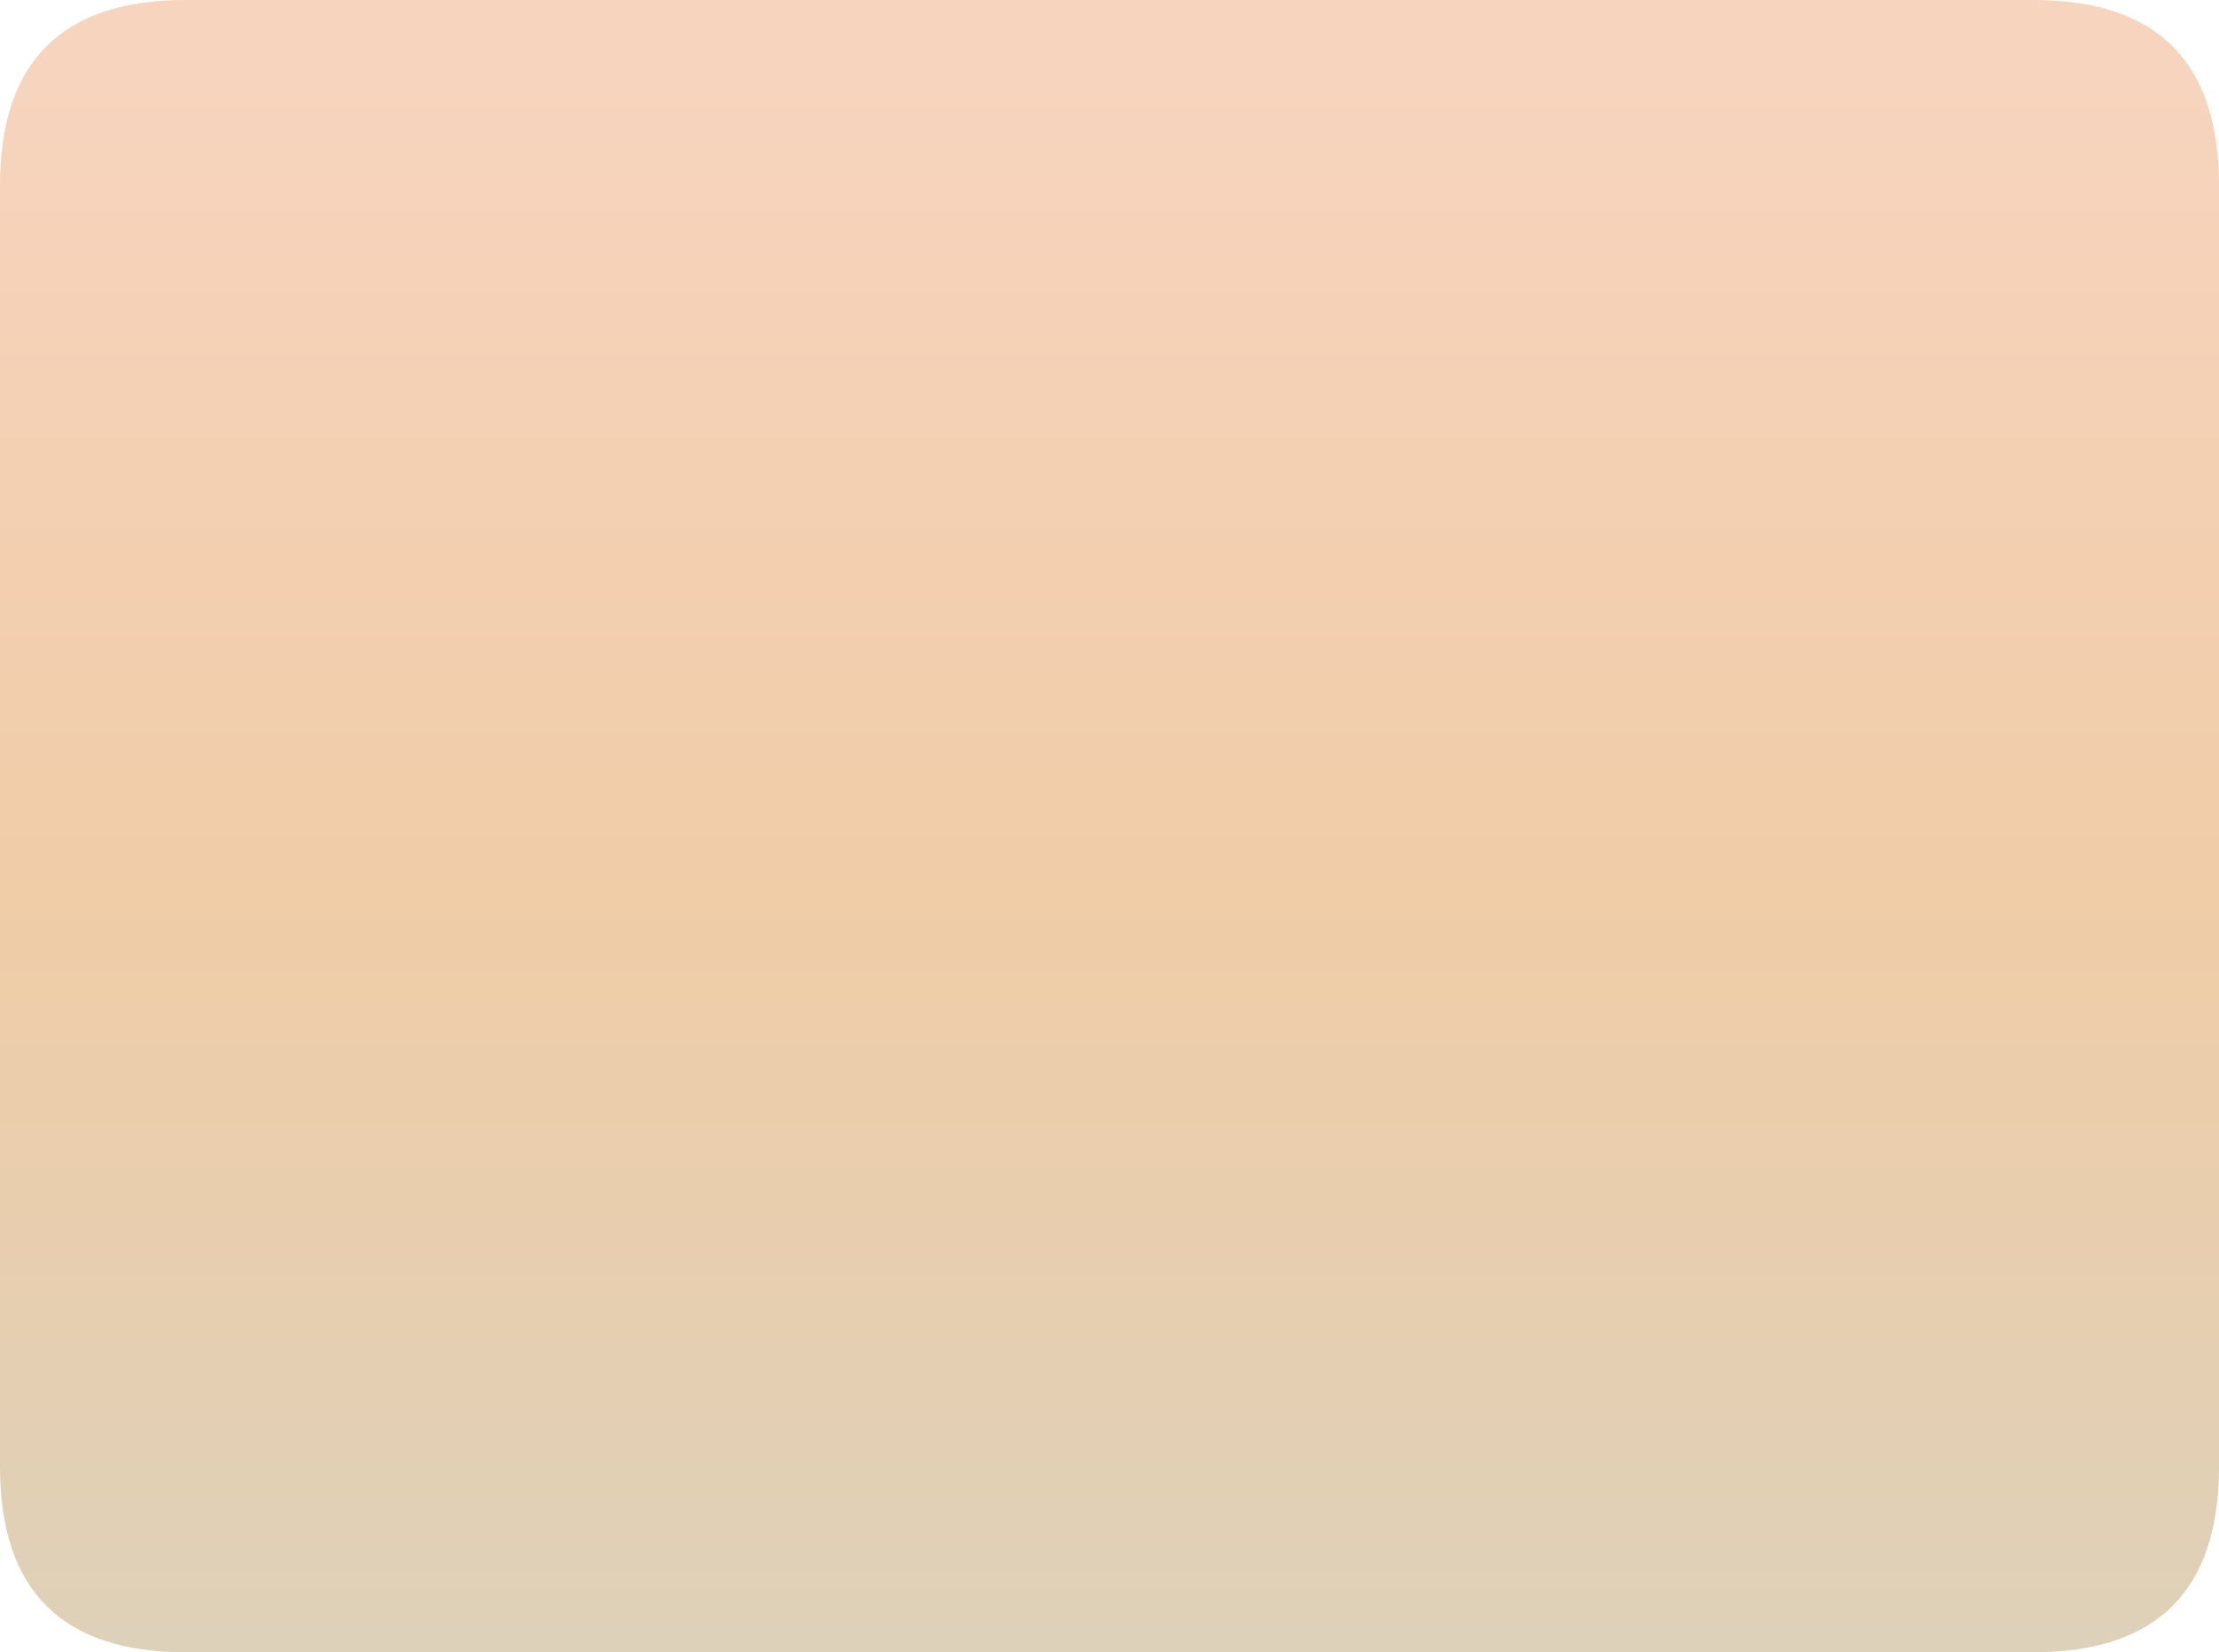 <?xml version="1.0" encoding="UTF-8" standalone="no"?>
<svg xmlns:xlink="http://www.w3.org/1999/xlink" height="71.25px" width="95.7px" xmlns="http://www.w3.org/2000/svg">
  <g transform="matrix(1.0, 0.0, 0.0, 1.0, 47.85, 35.5)">
    <path d="M-39.85 -35.5 L39.85 -35.5 Q47.85 -35.5 47.85 -27.5 L47.85 27.75 Q47.85 35.75 39.85 35.75 L-39.85 35.75 Q-47.85 35.75 -47.85 27.75 L-47.85 -27.5 Q-47.85 -35.5 -39.85 -35.5" fill="url(#gradient0)" fill-rule="evenodd" stroke="none"/>
  </g>
  <defs>
    <linearGradient gradientTransform="matrix(0.0, 0.042, -0.058, 0.0, 0.0, 1.2)" gradientUnits="userSpaceOnUse" id="gradient0" spreadMethod="pad" x1="-819.2" x2="819.2">
      <stop offset="0.0" stop-color="#f7d4be"/>
      <stop offset="0.529" stop-color="#f0cca7"/>
      <stop offset="1.0" stop-color="#ded1b9"/>
    </linearGradient>
  </defs>
</svg>
